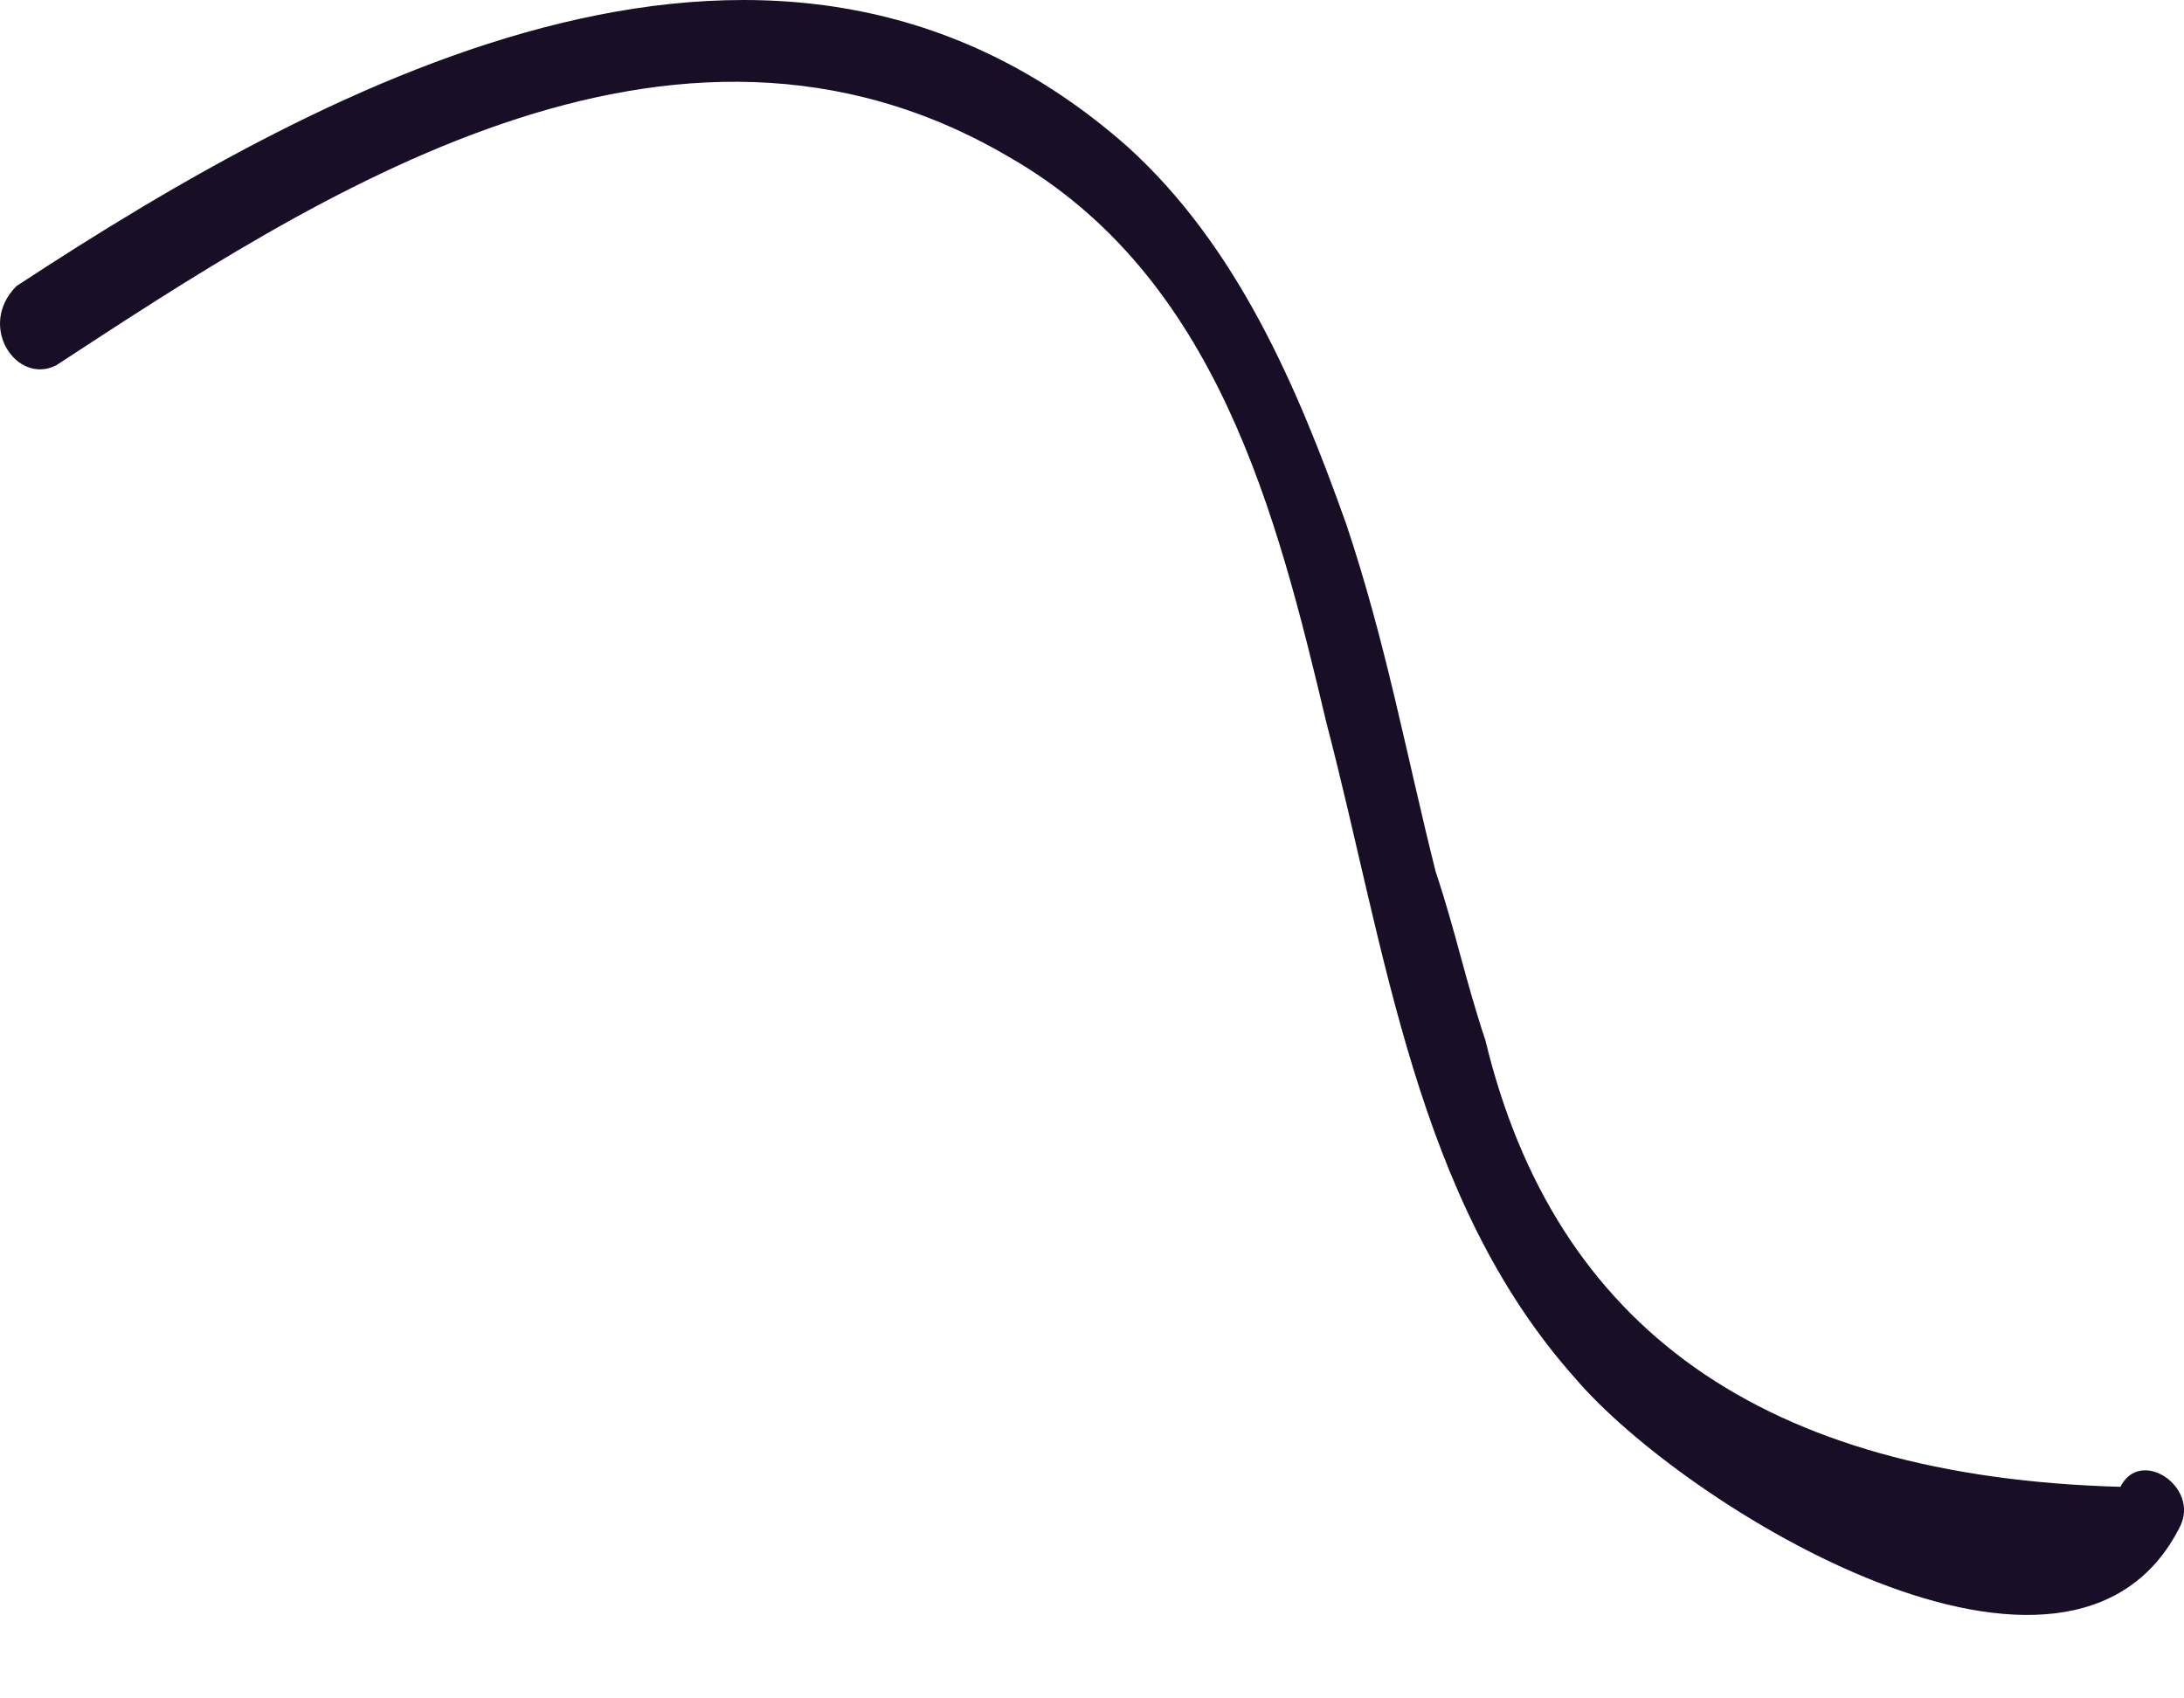 <svg width="9" height="7" viewBox="0 0 9 7" fill="none" xmlns="http://www.w3.org/2000/svg">
<path d="M0.231 1.506C1.295 0.811 2.767 -0.171 4.158 0.647C5.016 1.138 5.262 2.12 5.466 2.979C5.712 3.919 5.834 4.942 6.489 5.678C6.939 6.209 8.534 7.191 8.984 6.291C9.065 6.128 8.82 5.964 8.738 6.128C7.266 6.087 6.407 5.473 6.121 4.287C6.039 4.042 5.998 3.837 5.916 3.592C5.793 3.101 5.712 2.651 5.548 2.161C5.344 1.588 5.098 1.015 4.648 0.606C3.217 -0.661 1.377 0.32 0.068 1.179C-0.096 1.343 0.068 1.588 0.231 1.506Z" fill="#180E25"/>
</svg>
